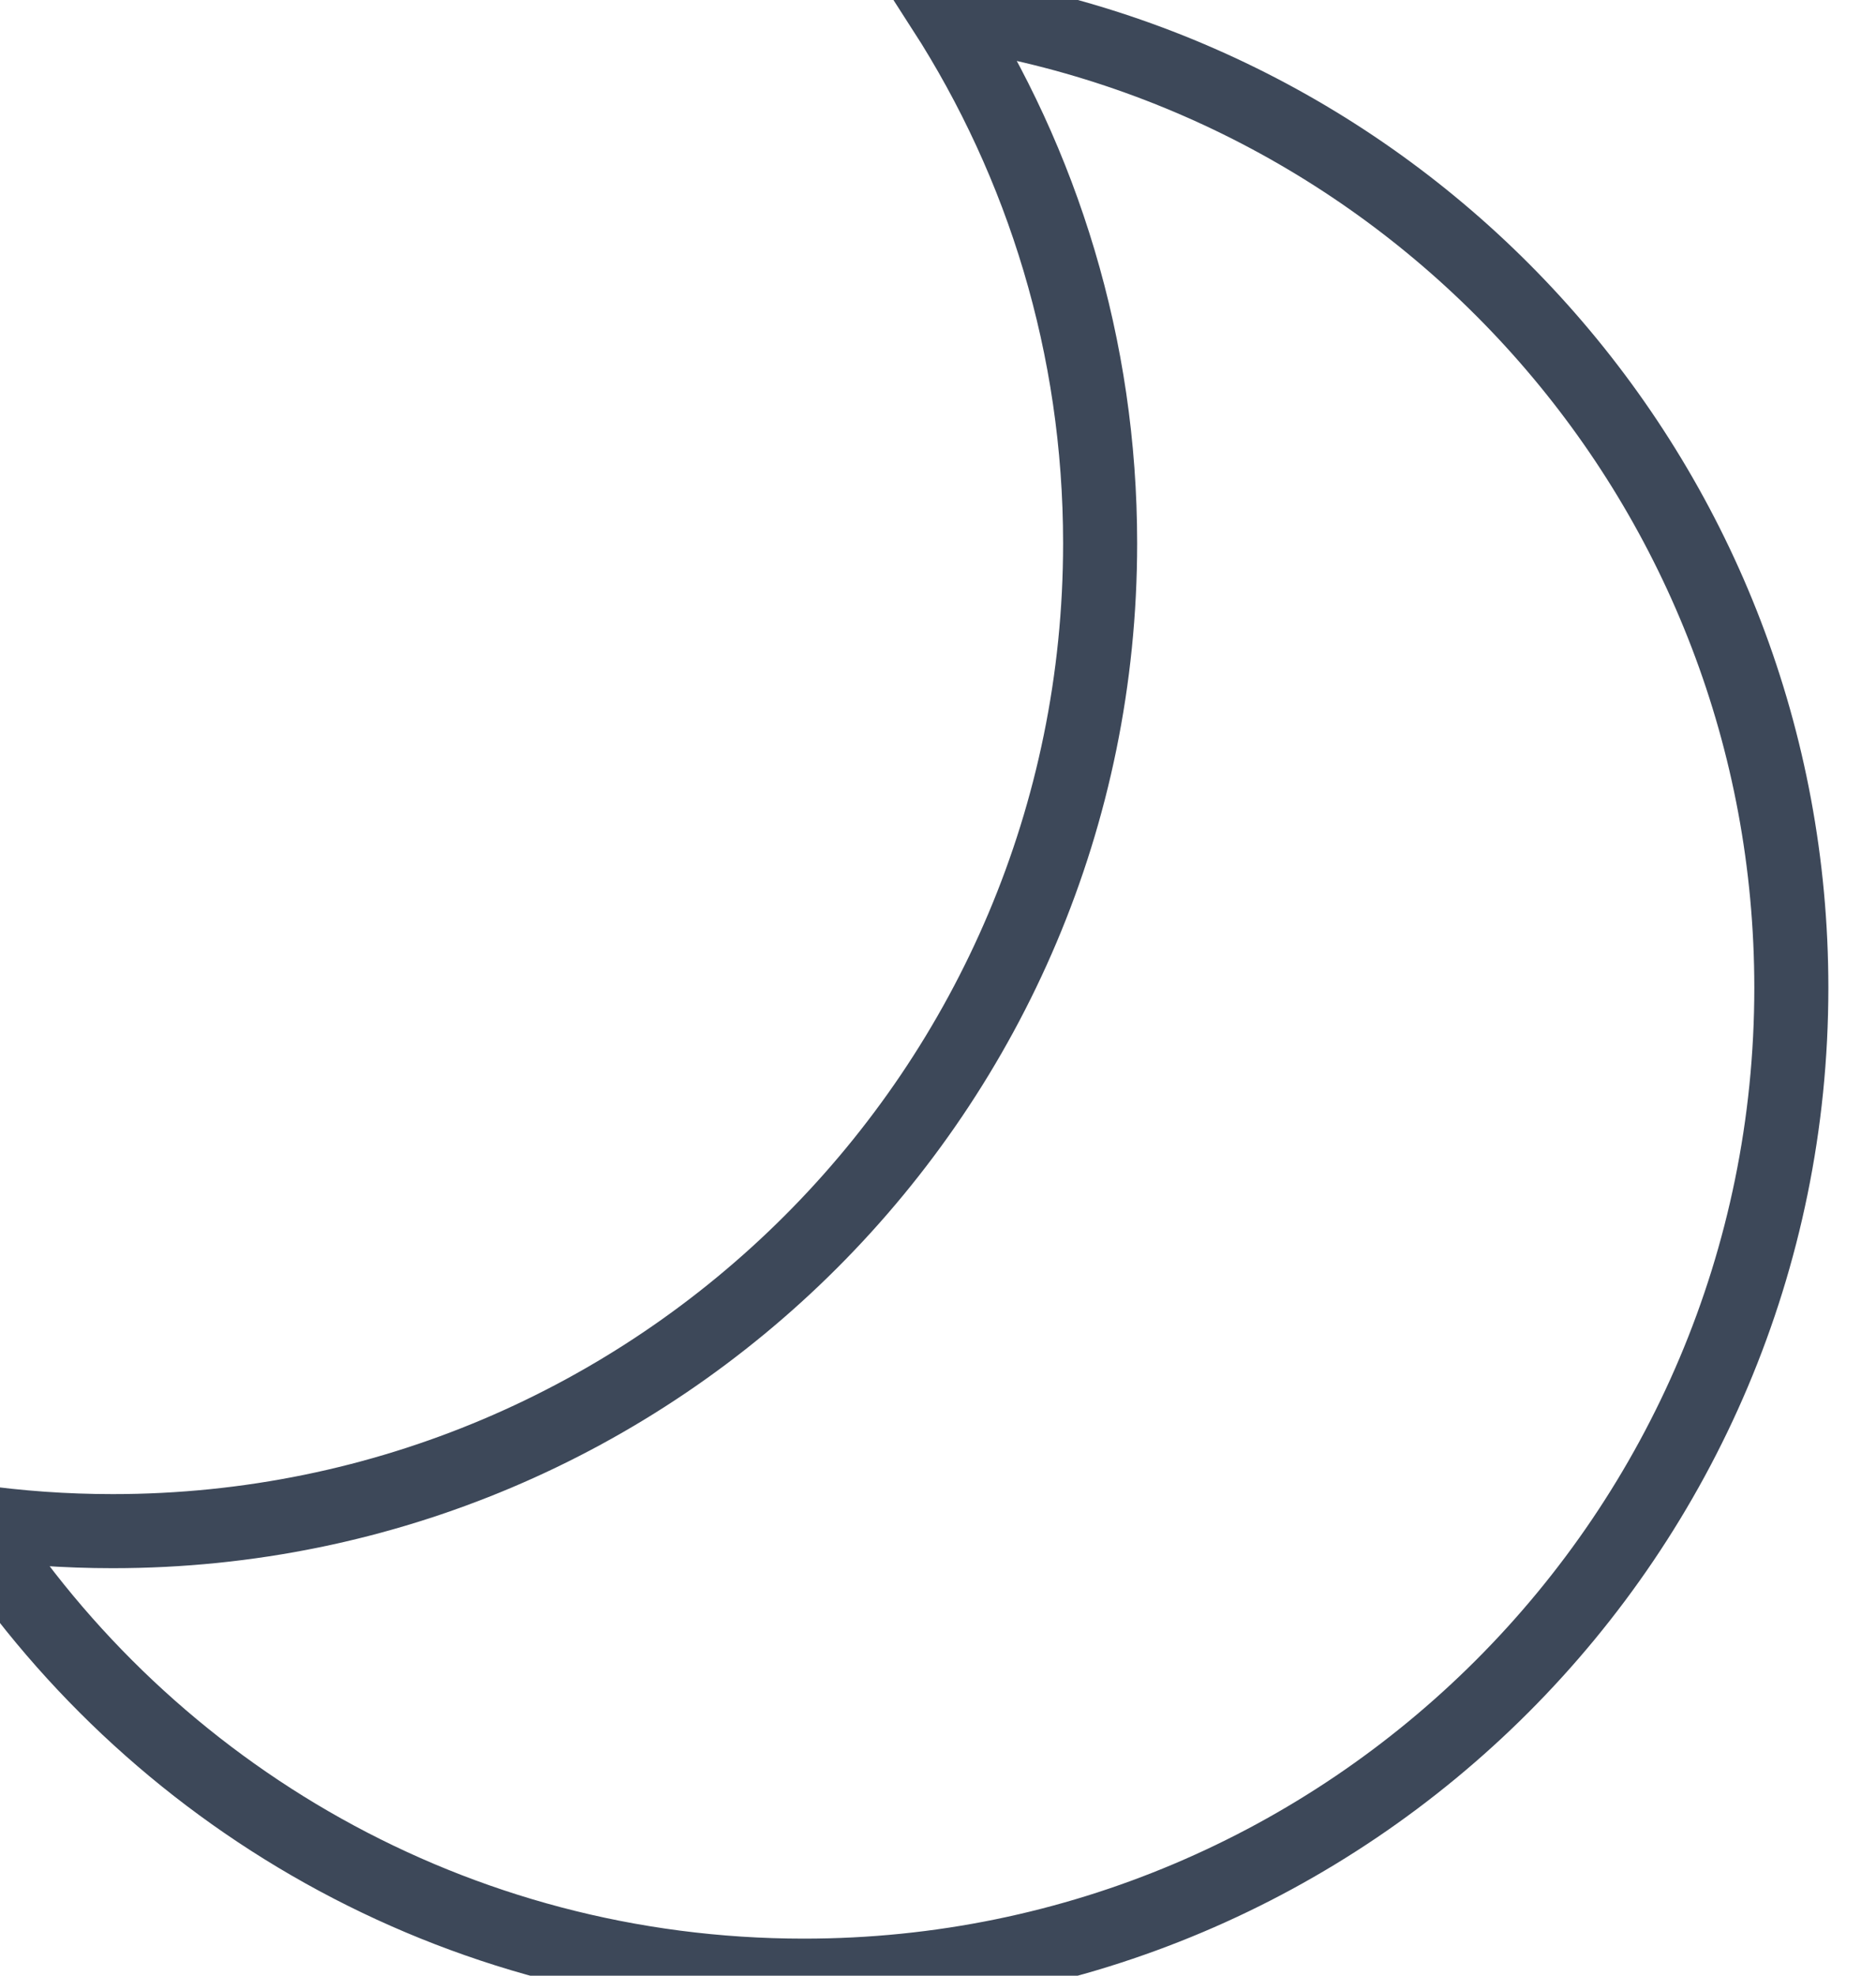 <svg width="38" height="40" viewBox="0 0 38 40" fill="none" xmlns="http://www.w3.org/2000/svg" xmlns:xlink="http://www.w3.org/1999/xlink">
<path d="M-0.551,30.8C3.006,36.334 9.217,40 16.285,40C27.33,40 36.285,31.046 36.285,20C36.285,9.916 28.823,1.576 19.119,0.199C21.122,3.314 22.284,7.021 22.284,11C22.284,22.046 13.329,31 2.284,31C1.321,31 0.375,30.932 -0.551,30.8Z" clip-rule="evenodd" fill-rule="evenodd" stroke="#3D4859" stroke-width="1.5" stroke-miterlimit="3.999"/>
</svg>
